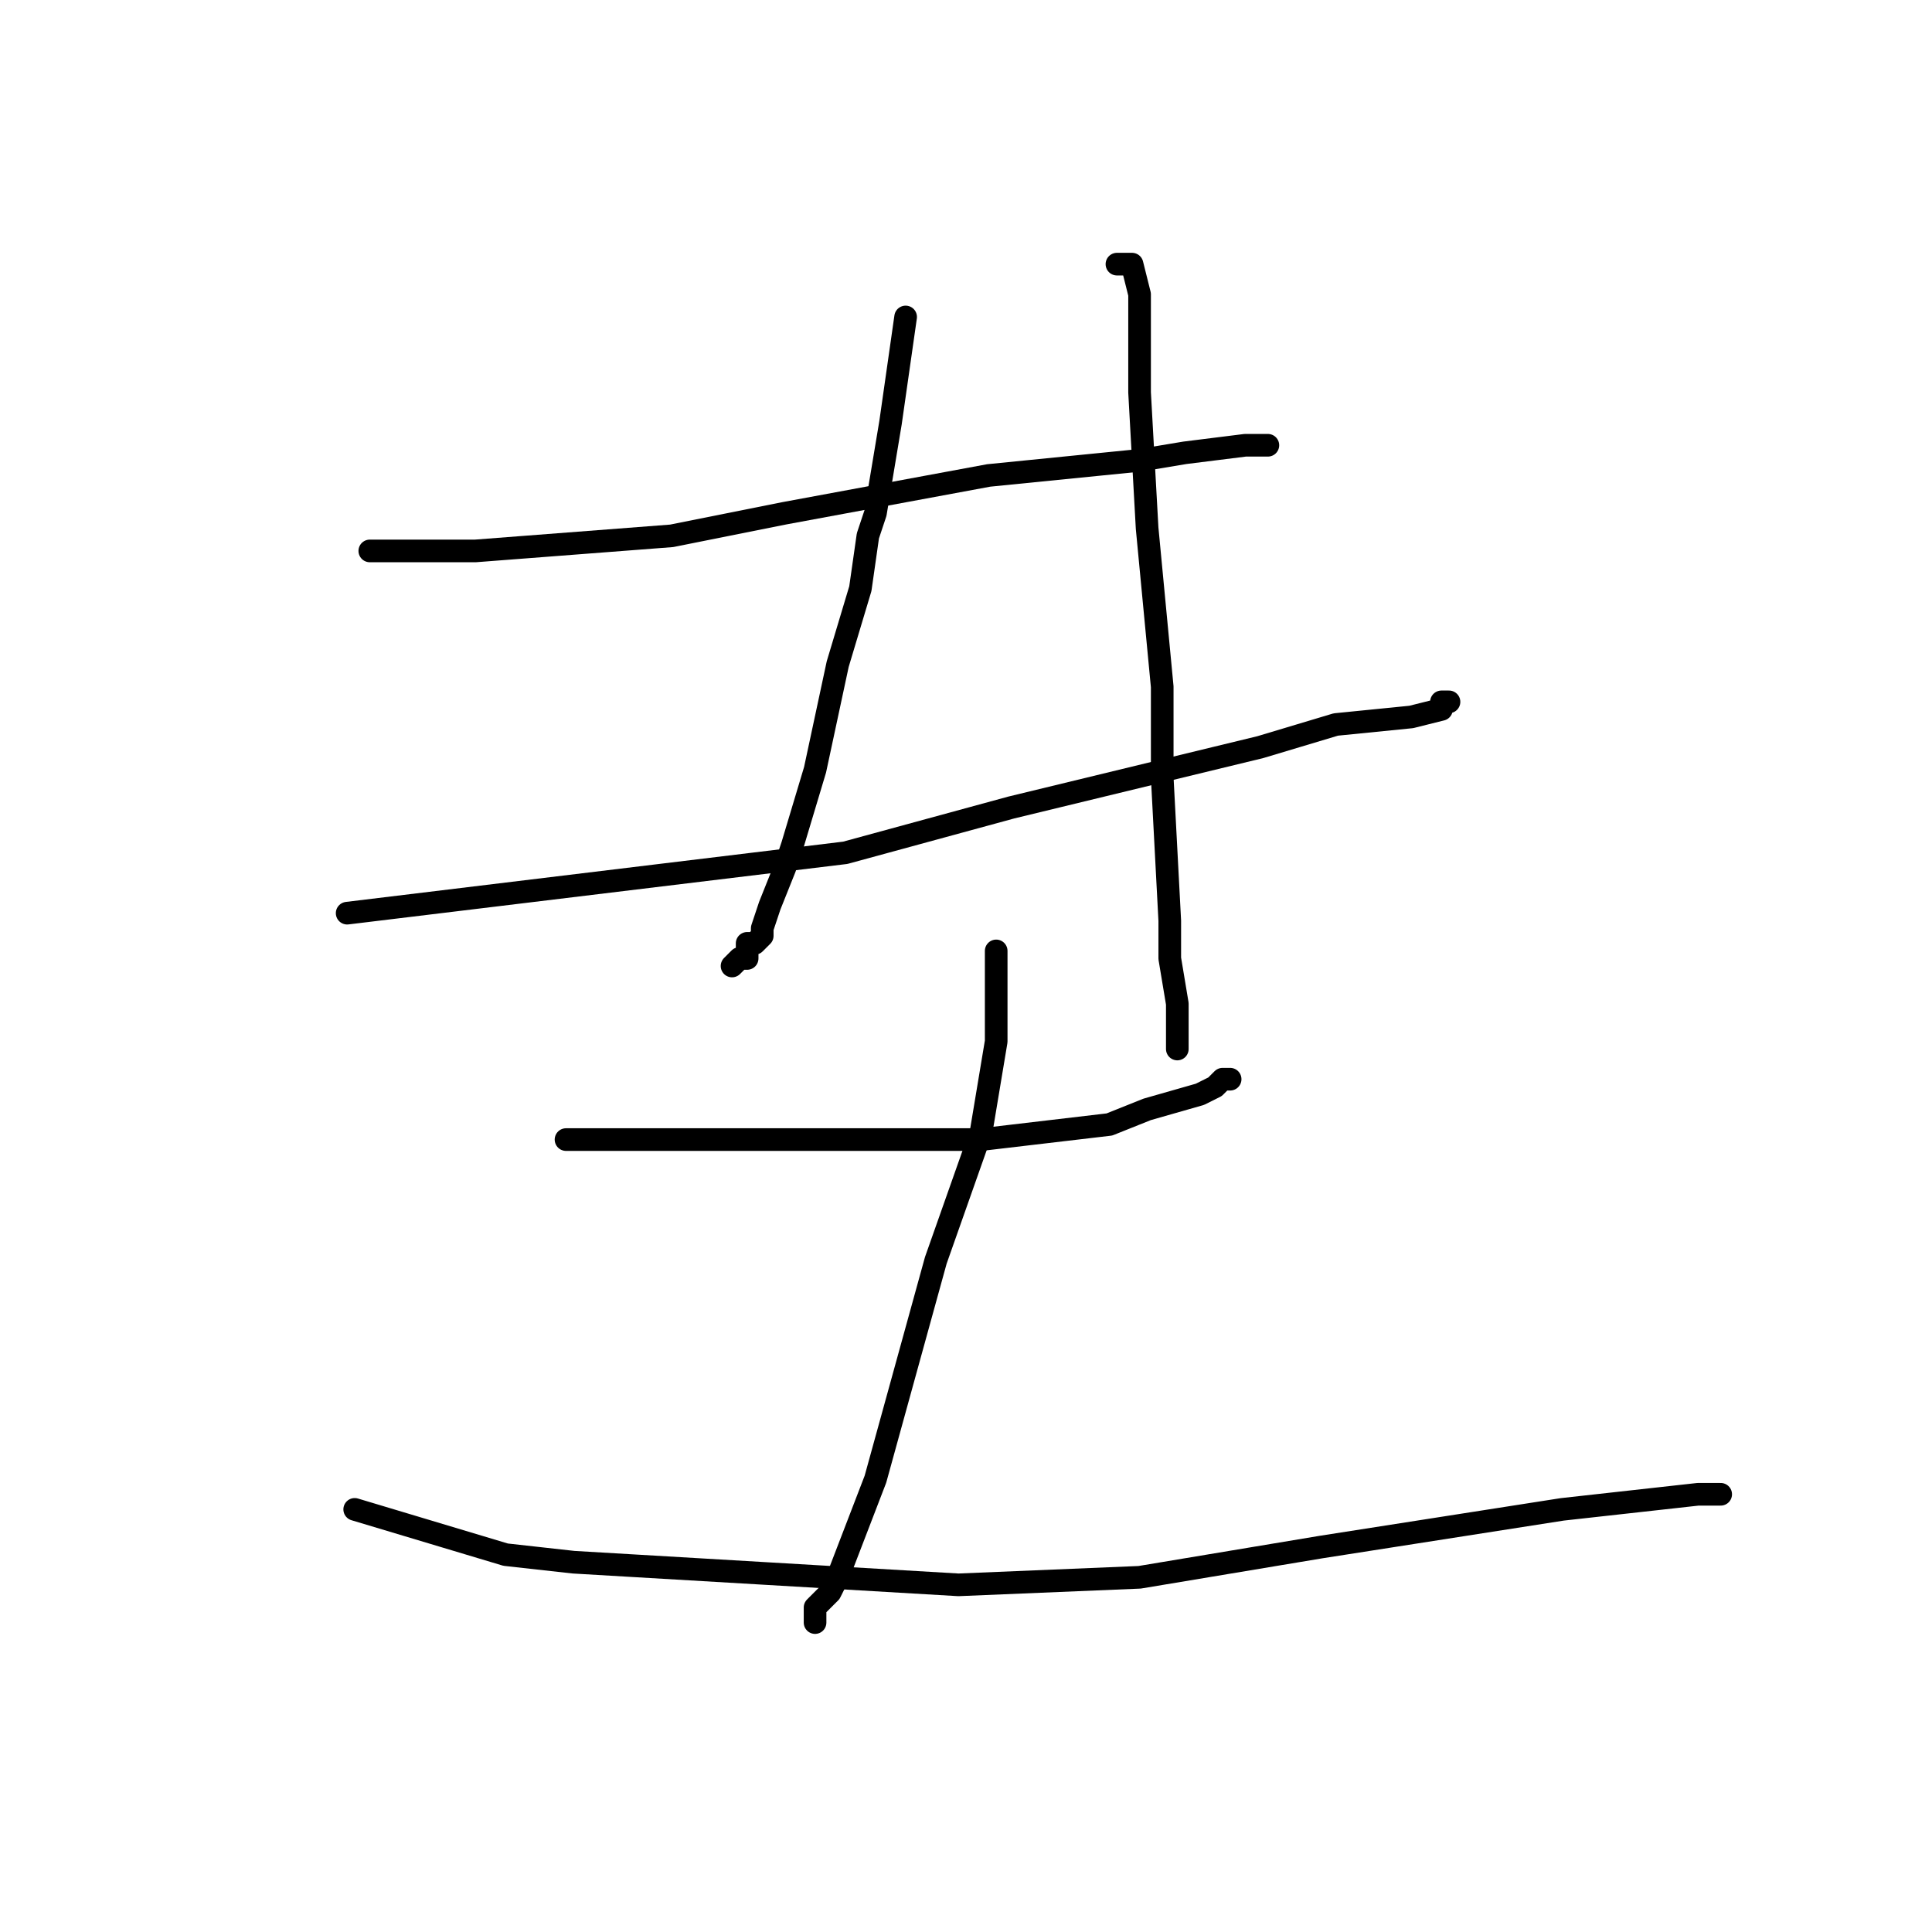 <?xml version="1.0" standalone="no"?>
    <svg width="256" height="256" xmlns="http://www.w3.org/2000/svg" version="1.1">
    <polyline stroke="black" stroke-width="3" stroke-linecap="round" fill="transparent" stroke-linejoin="round" points="49 73 56 73 63 73 89 71 104 68 131 63 151 61 157 60 165 59 168 59 168 59 " />
        <polyline stroke="black" stroke-width="3" stroke-linecap="round" fill="transparent" stroke-linejoin="round" points="46 121 79 117 112 113 134 107 167 99 177 96 187 95 191 94 191 93 192 93 192 93 " />
        <polyline stroke="black" stroke-width="3" stroke-linecap="round" fill="transparent" stroke-linejoin="round" points="120 42 119 49 118 56 116 68 115 71 114 78 111 88 108 102 105 112 104 115 102 120 101 123 101 124 100 125 99 125 99 126 99 127 99 127 98 127 97 128 97 128 " />
        <polyline stroke="black" stroke-width="3" stroke-linecap="round" fill="transparent" stroke-linejoin="round" points="148 35 149 35 150 35 151 39 151 45 151 52 152 70 154 91 154 103 155 122 155 127 156 133 156 136 156 137 156 138 156 139 156 139 " />
        <polyline stroke="black" stroke-width="3" stroke-linecap="round" fill="transparent" stroke-linejoin="round" points="75 151 85 151 95 151 119 151 130 151 147 149 152 147 159 145 161 144 162 143 163 143 163 143 " />
        <polyline stroke="black" stroke-width="3" stroke-linecap="round" fill="transparent" stroke-linejoin="round" points="132 126 132 132 132 138 130 150 124 167 116 196 111 209 110 211 108 213 108 214 108 215 108 215 " />
        <polyline stroke="black" stroke-width="3" stroke-linecap="round" fill="transparent" stroke-linejoin="round" points="47 200 57 203 67 206 76 207 127 210 151 209 175 205 207 200 216 199 225 198 227 198 228 198 228 198 " />
        </svg>